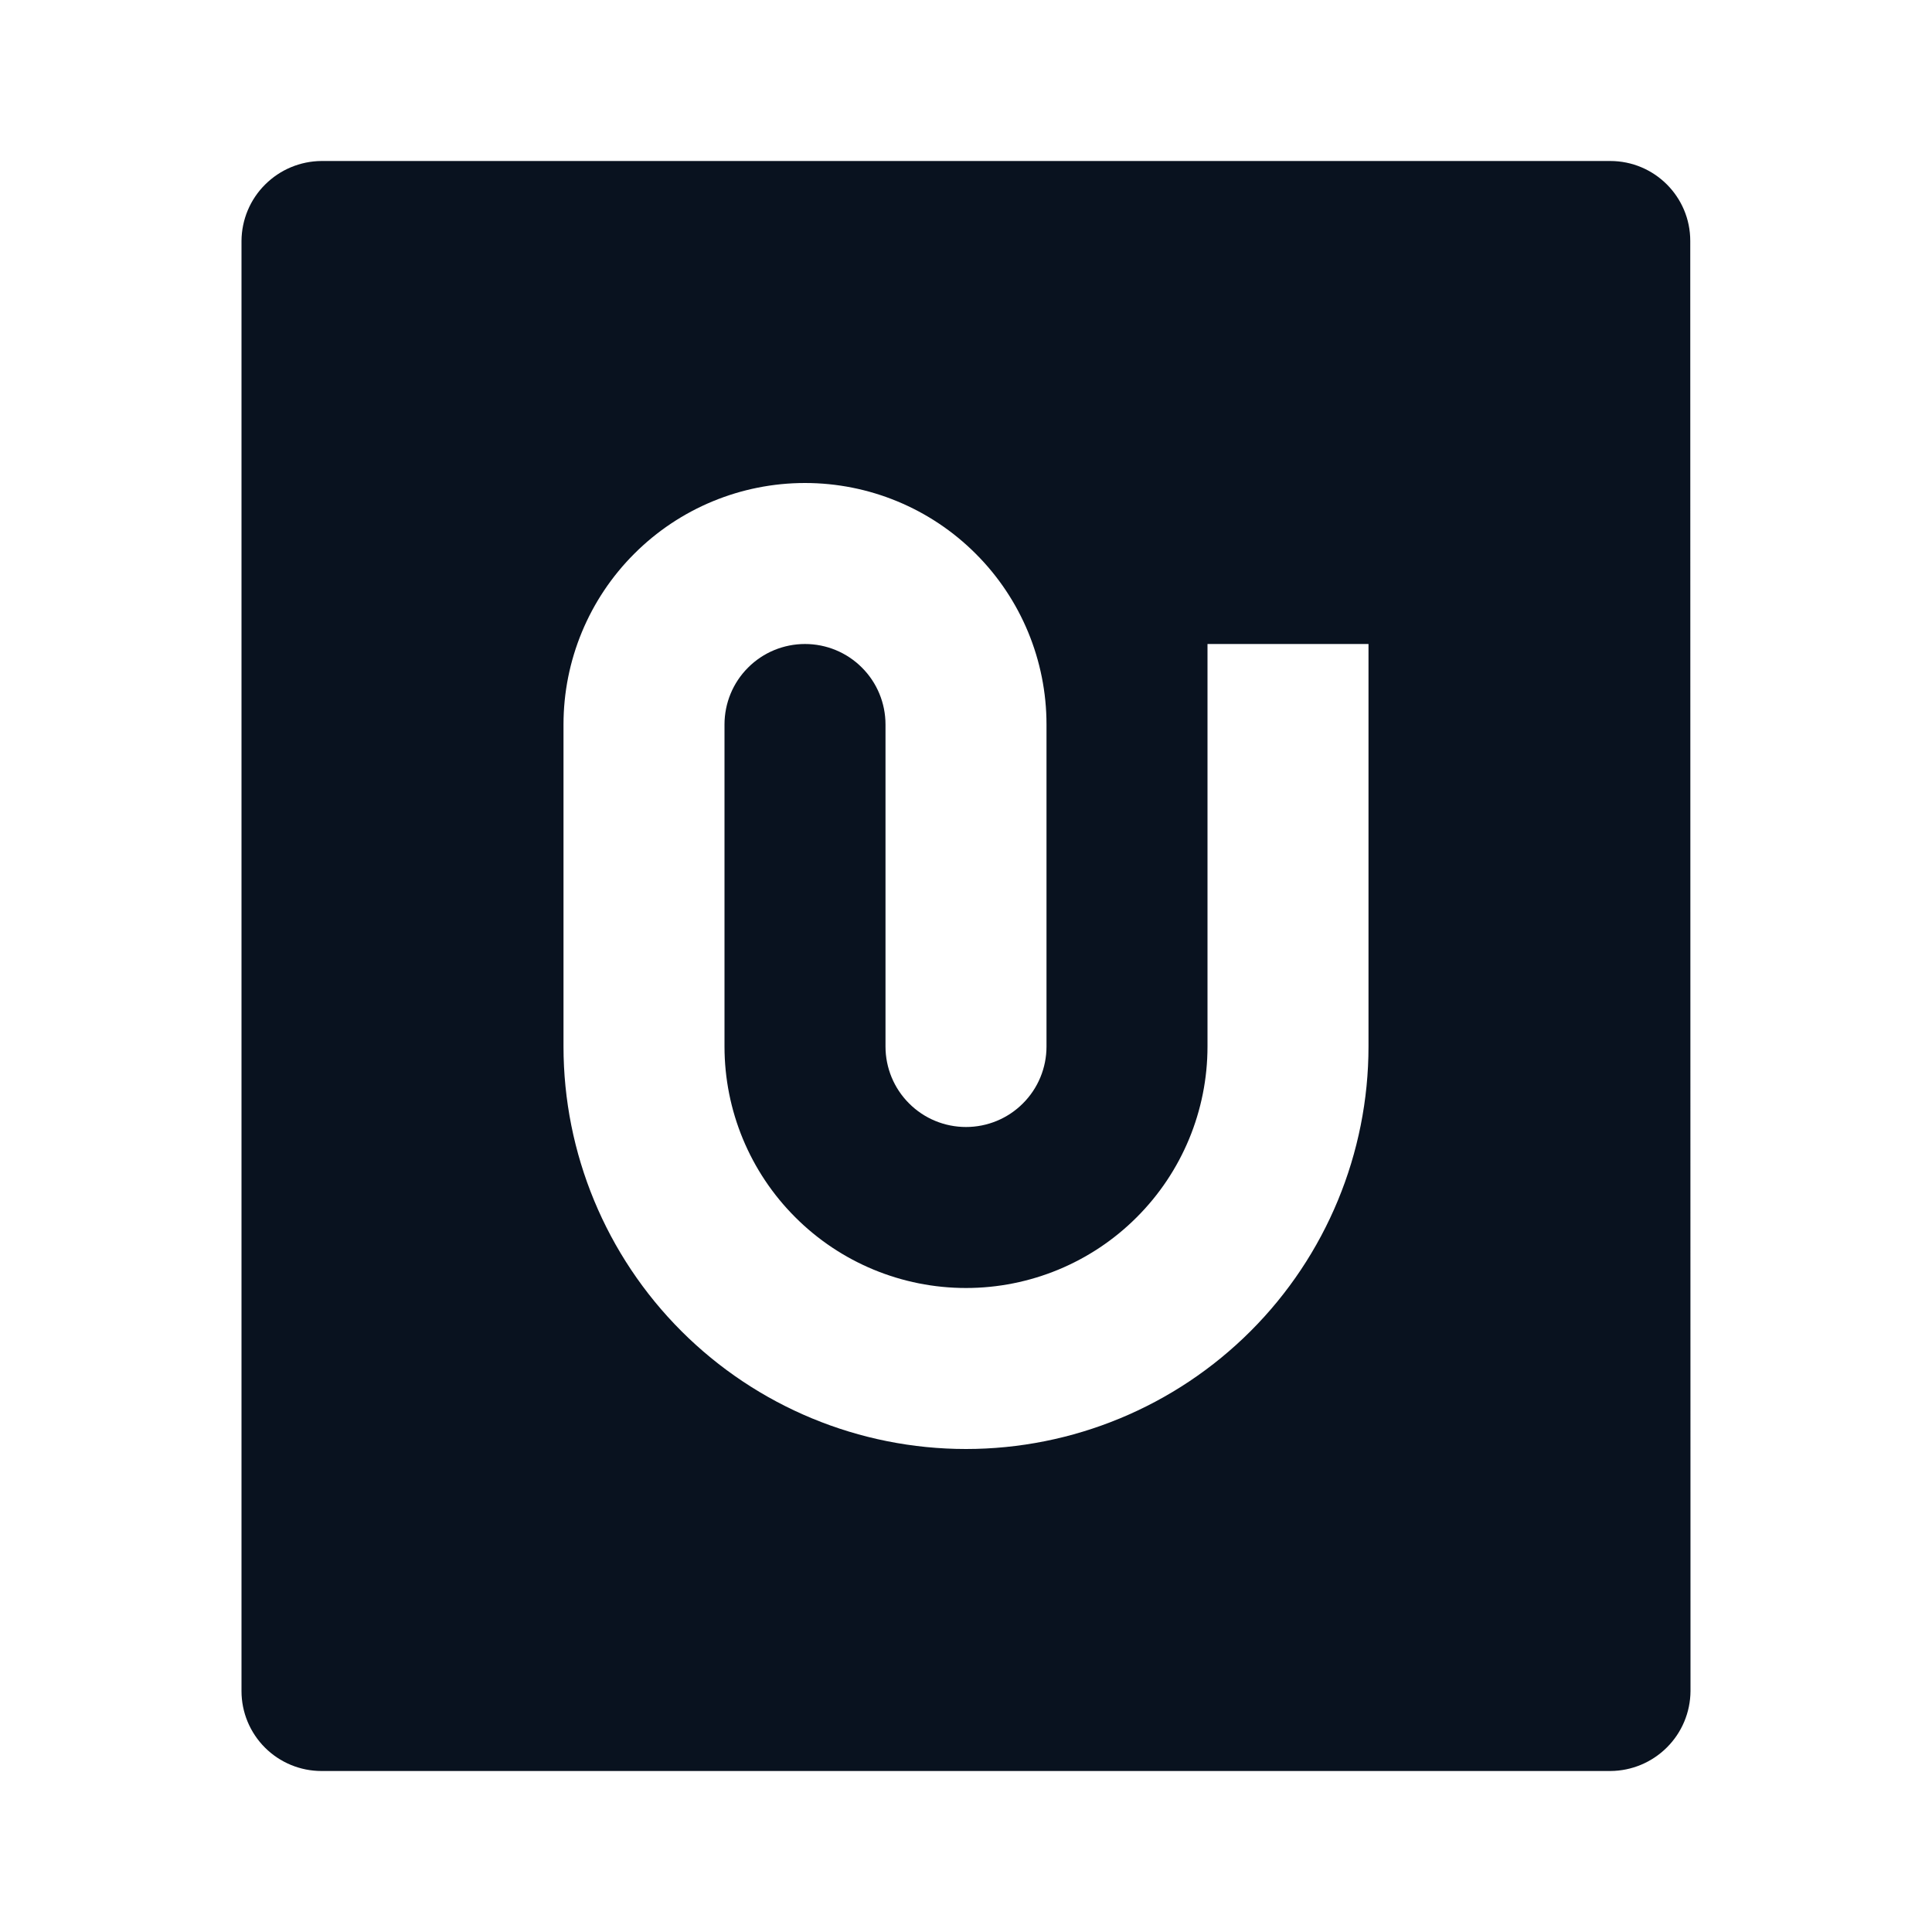 <svg width="24" height="24" viewBox="0 0 24 24" fill="none" xmlns="http://www.w3.org/2000/svg">
<g clip-path="url(#clip0_11_43948)">
<path d="M20.997 2.992L21 21.008C20.998 21.271 20.893 21.522 20.707 21.707C20.521 21.893 20.27 21.998 20.007 22H3.993C3.73 22 3.477 21.895 3.291 21.709C3.105 21.523 3 21.271 3 21.008V2.992C3.002 2.729 3.107 2.478 3.293 2.293C3.479 2.107 3.73 2.002 3.993 2H20.003C20.552 2 20.997 2.444 20.997 2.992ZM9 13V9C9 8.735 9.105 8.48 9.293 8.293C9.48 8.105 9.735 8 10 8C10.265 8 10.52 8.105 10.707 8.293C10.895 8.48 11 8.735 11 9V13C11 13.265 11.105 13.52 11.293 13.707C11.48 13.895 11.735 14 12 14C12.265 14 12.52 13.895 12.707 13.707C12.895 13.52 13 13.265 13 13V9C13 8.204 12.684 7.441 12.121 6.879C11.559 6.316 10.796 6 10 6C9.204 6 8.441 6.316 7.879 6.879C7.316 7.441 7 8.204 7 9V13C7 14.326 7.527 15.598 8.464 16.535C9.402 17.473 10.674 18 12 18C13.326 18 14.598 17.473 15.536 16.535C16.473 15.598 17 14.326 17 13V8H15V13C15 13.796 14.684 14.559 14.121 15.121C13.559 15.684 12.796 16 12 16C11.204 16 10.441 15.684 9.879 15.121C9.316 14.559 9 13.796 9 13Z" fill="#09121F"/>
</g>
<defs>
<clipPath id="clip0_11_43948">
<rect width="24" height="24" fill="white"/>
</clipPath>
</defs>
</svg>
